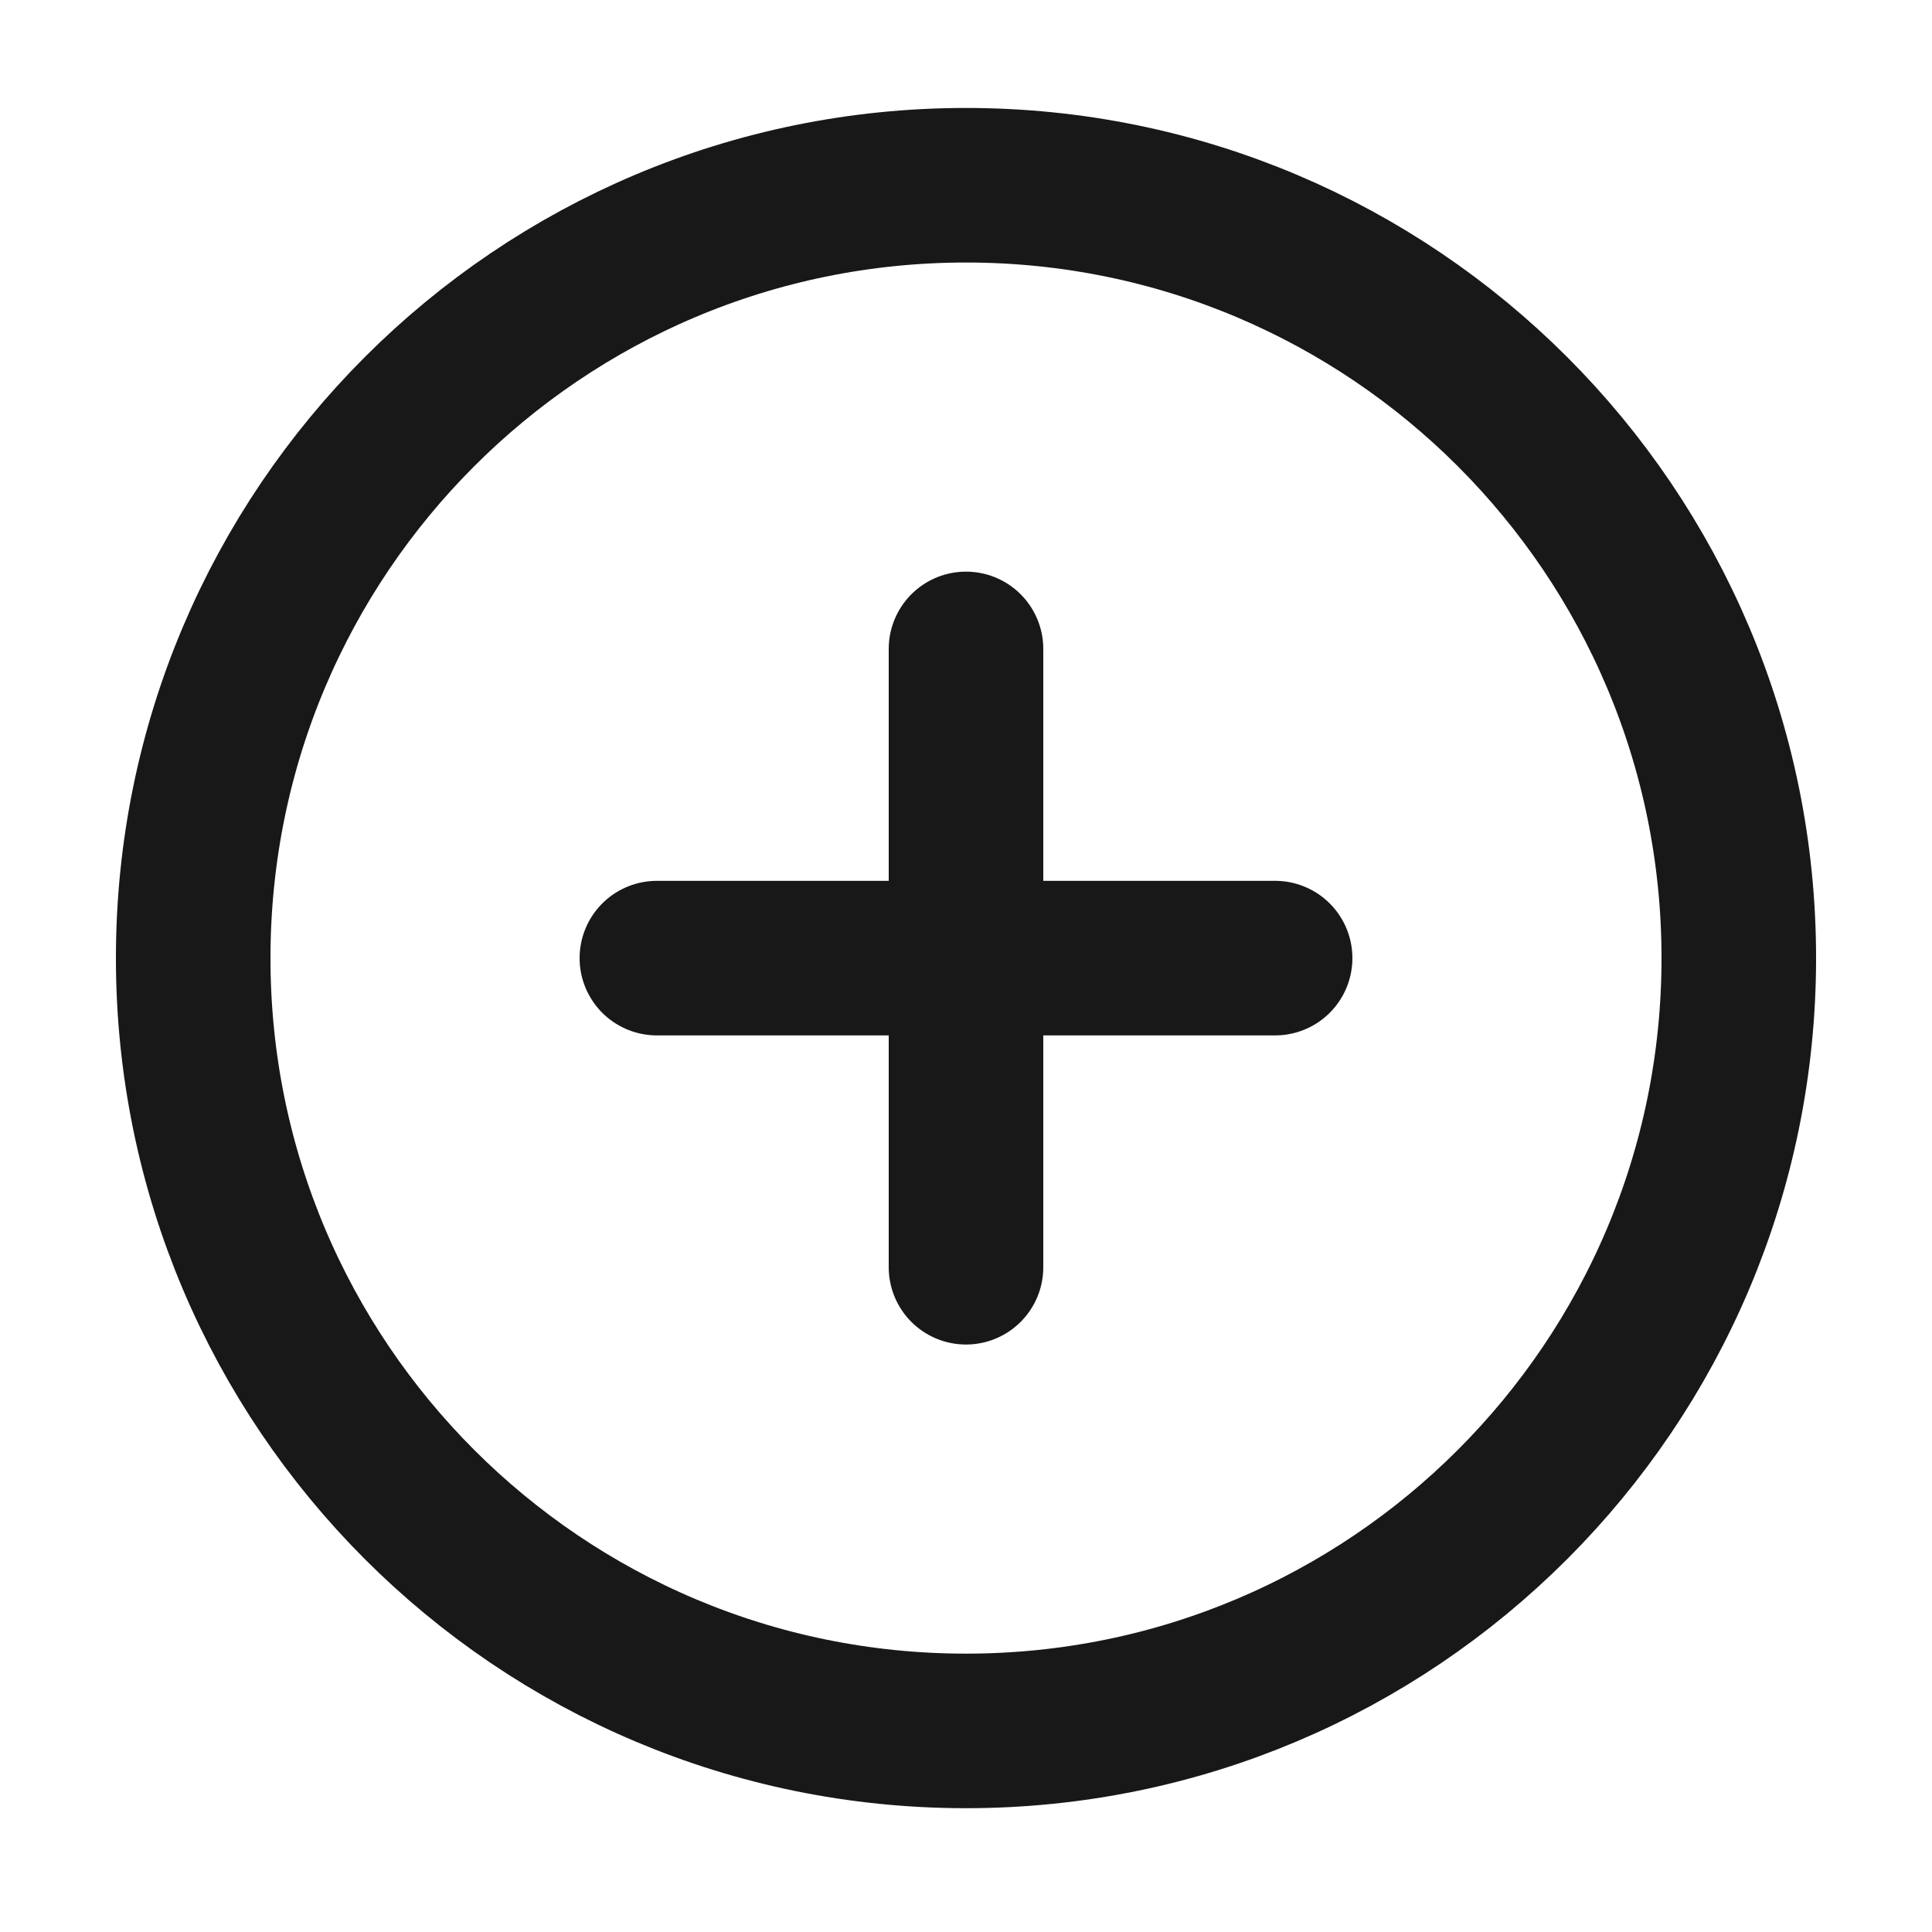 <svg width="25" height="25" viewBox="0 0 25 25" fill="none" xmlns="http://www.w3.org/2000/svg">
<path d="M12.5 8.397V16.398M8.5 12.398H16.5M22.5 12.398C22.5 17.92 18.023 22.398 12.5 22.398C6.977 22.398 2.5 17.92 2.5 12.398C2.5 6.875 6.977 2.397 12.5 2.397C18.023 2.397 22.5 6.875 22.5 12.398Z" stroke="#181818" stroke-width="2" stroke-linecap="round" stroke-linejoin="round"/>
</svg>
